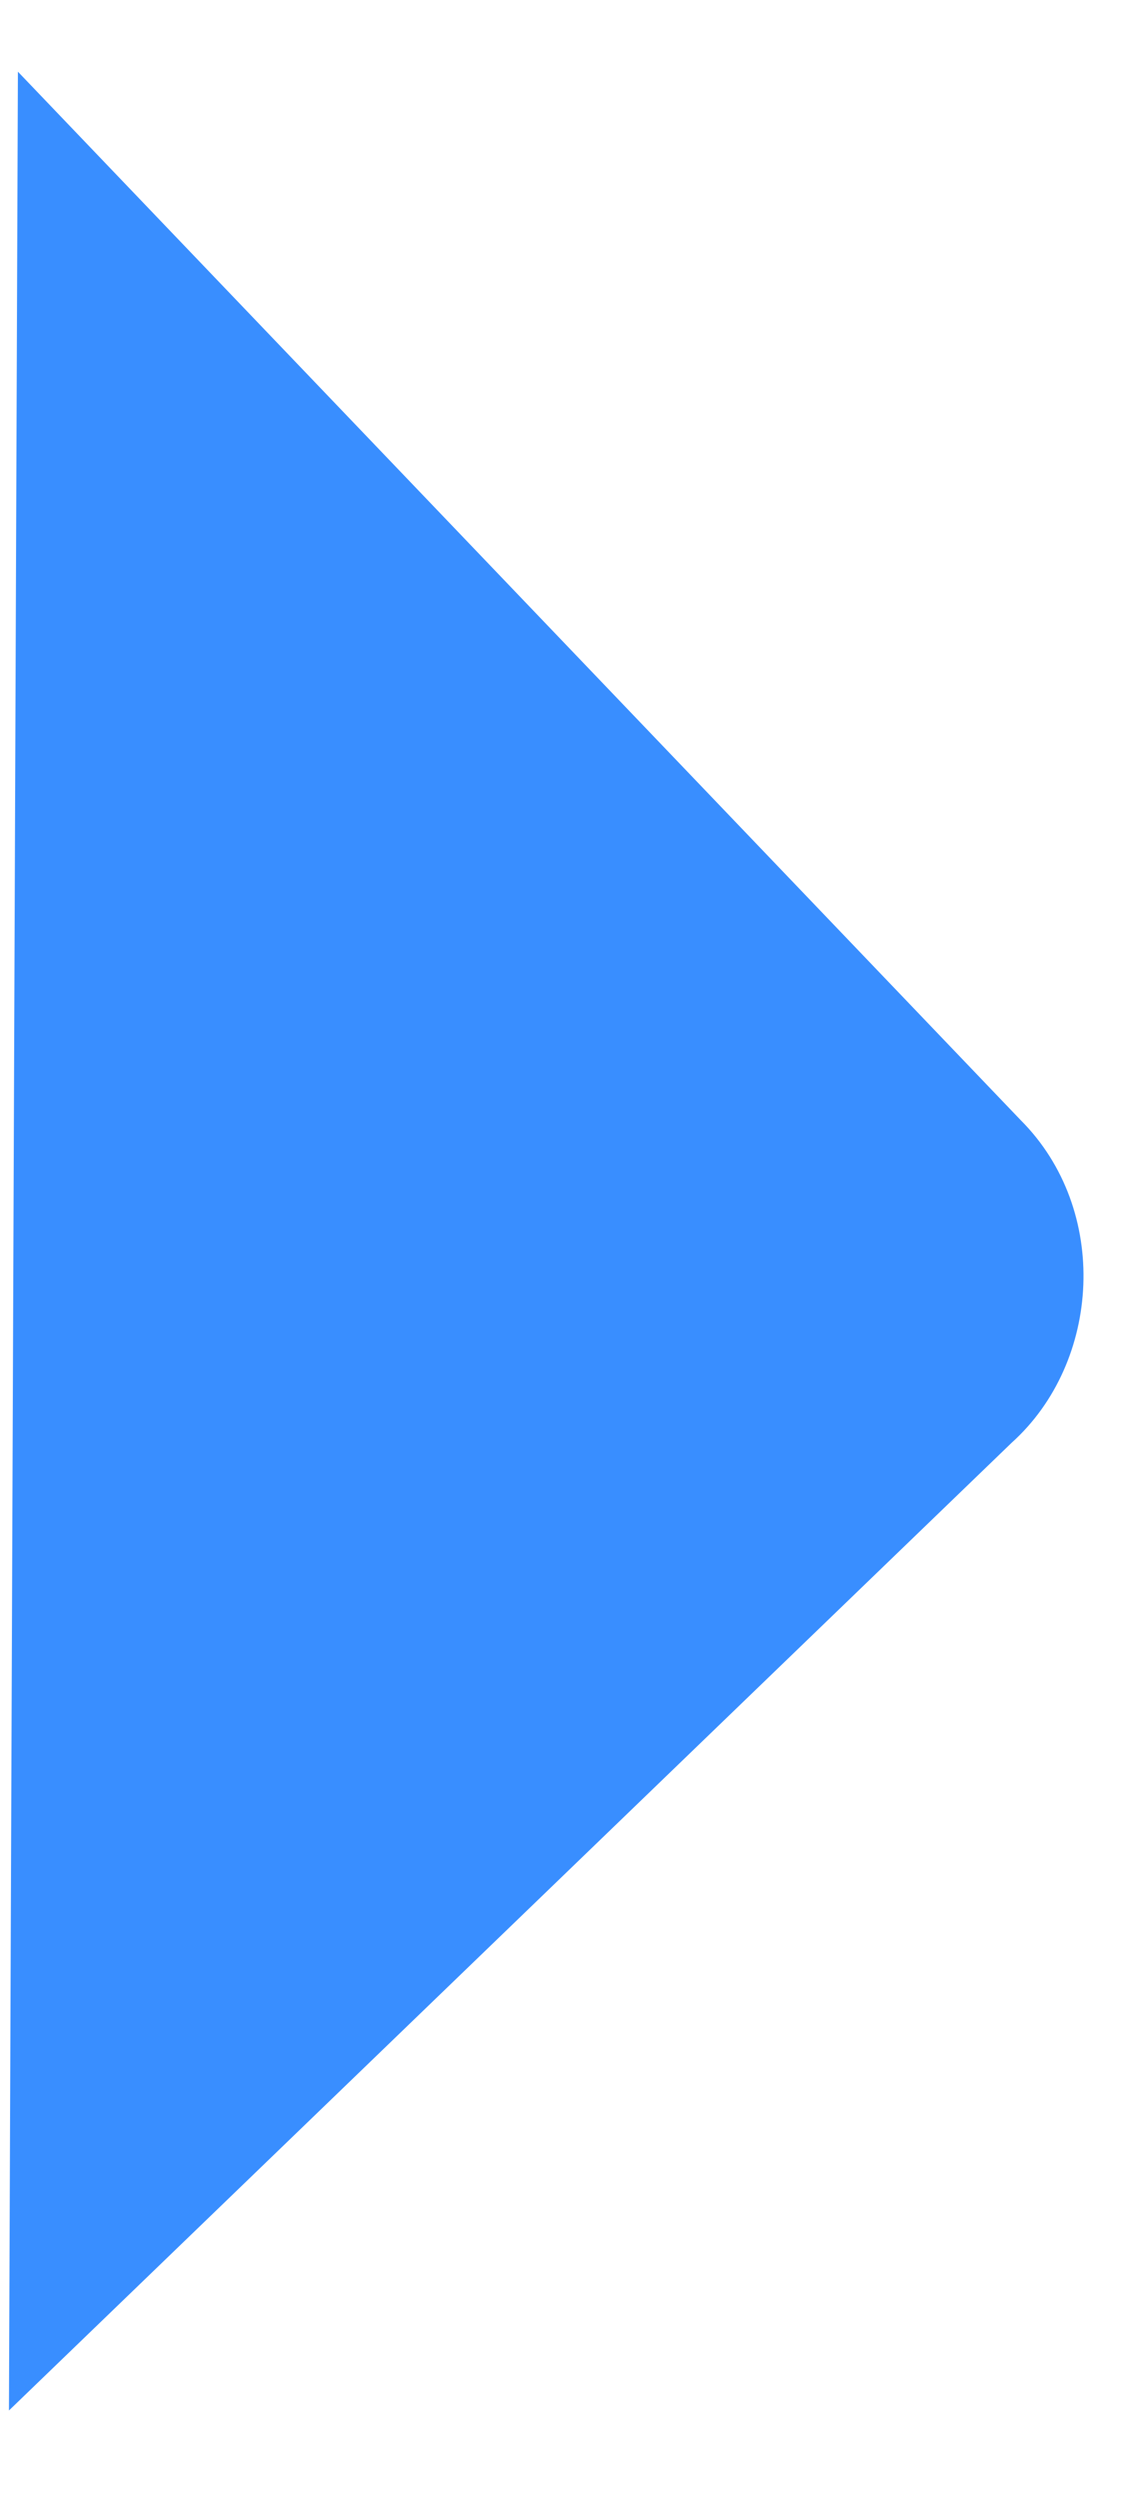 <?xml version="1.0" encoding="utf-8"?>
<!-- Generator: Adobe Illustrator 22.0.0, SVG Export Plug-In . SVG Version: 6.00 Build 0)  -->
<svg version="1.1" id="Layer_1" xmlns="http://www.w3.org/2000/svg" xmlns:xlink="http://www.w3.org/1999/xlink" x="0px" y="0px"
	 viewBox="0 0 12.8 27.9" style="enable-background:new 0 0 12.8 27.9;" xml:space="preserve">
<style type="text/css">
	.st0{fill:#398EFF;}
</style>
<path class="st0" d="M0.2,0.8l11.2,11.7c1,1,0.9,2.7-0.1,3.6L0.1,26.9L0.2,0.8z"/>
</svg>
